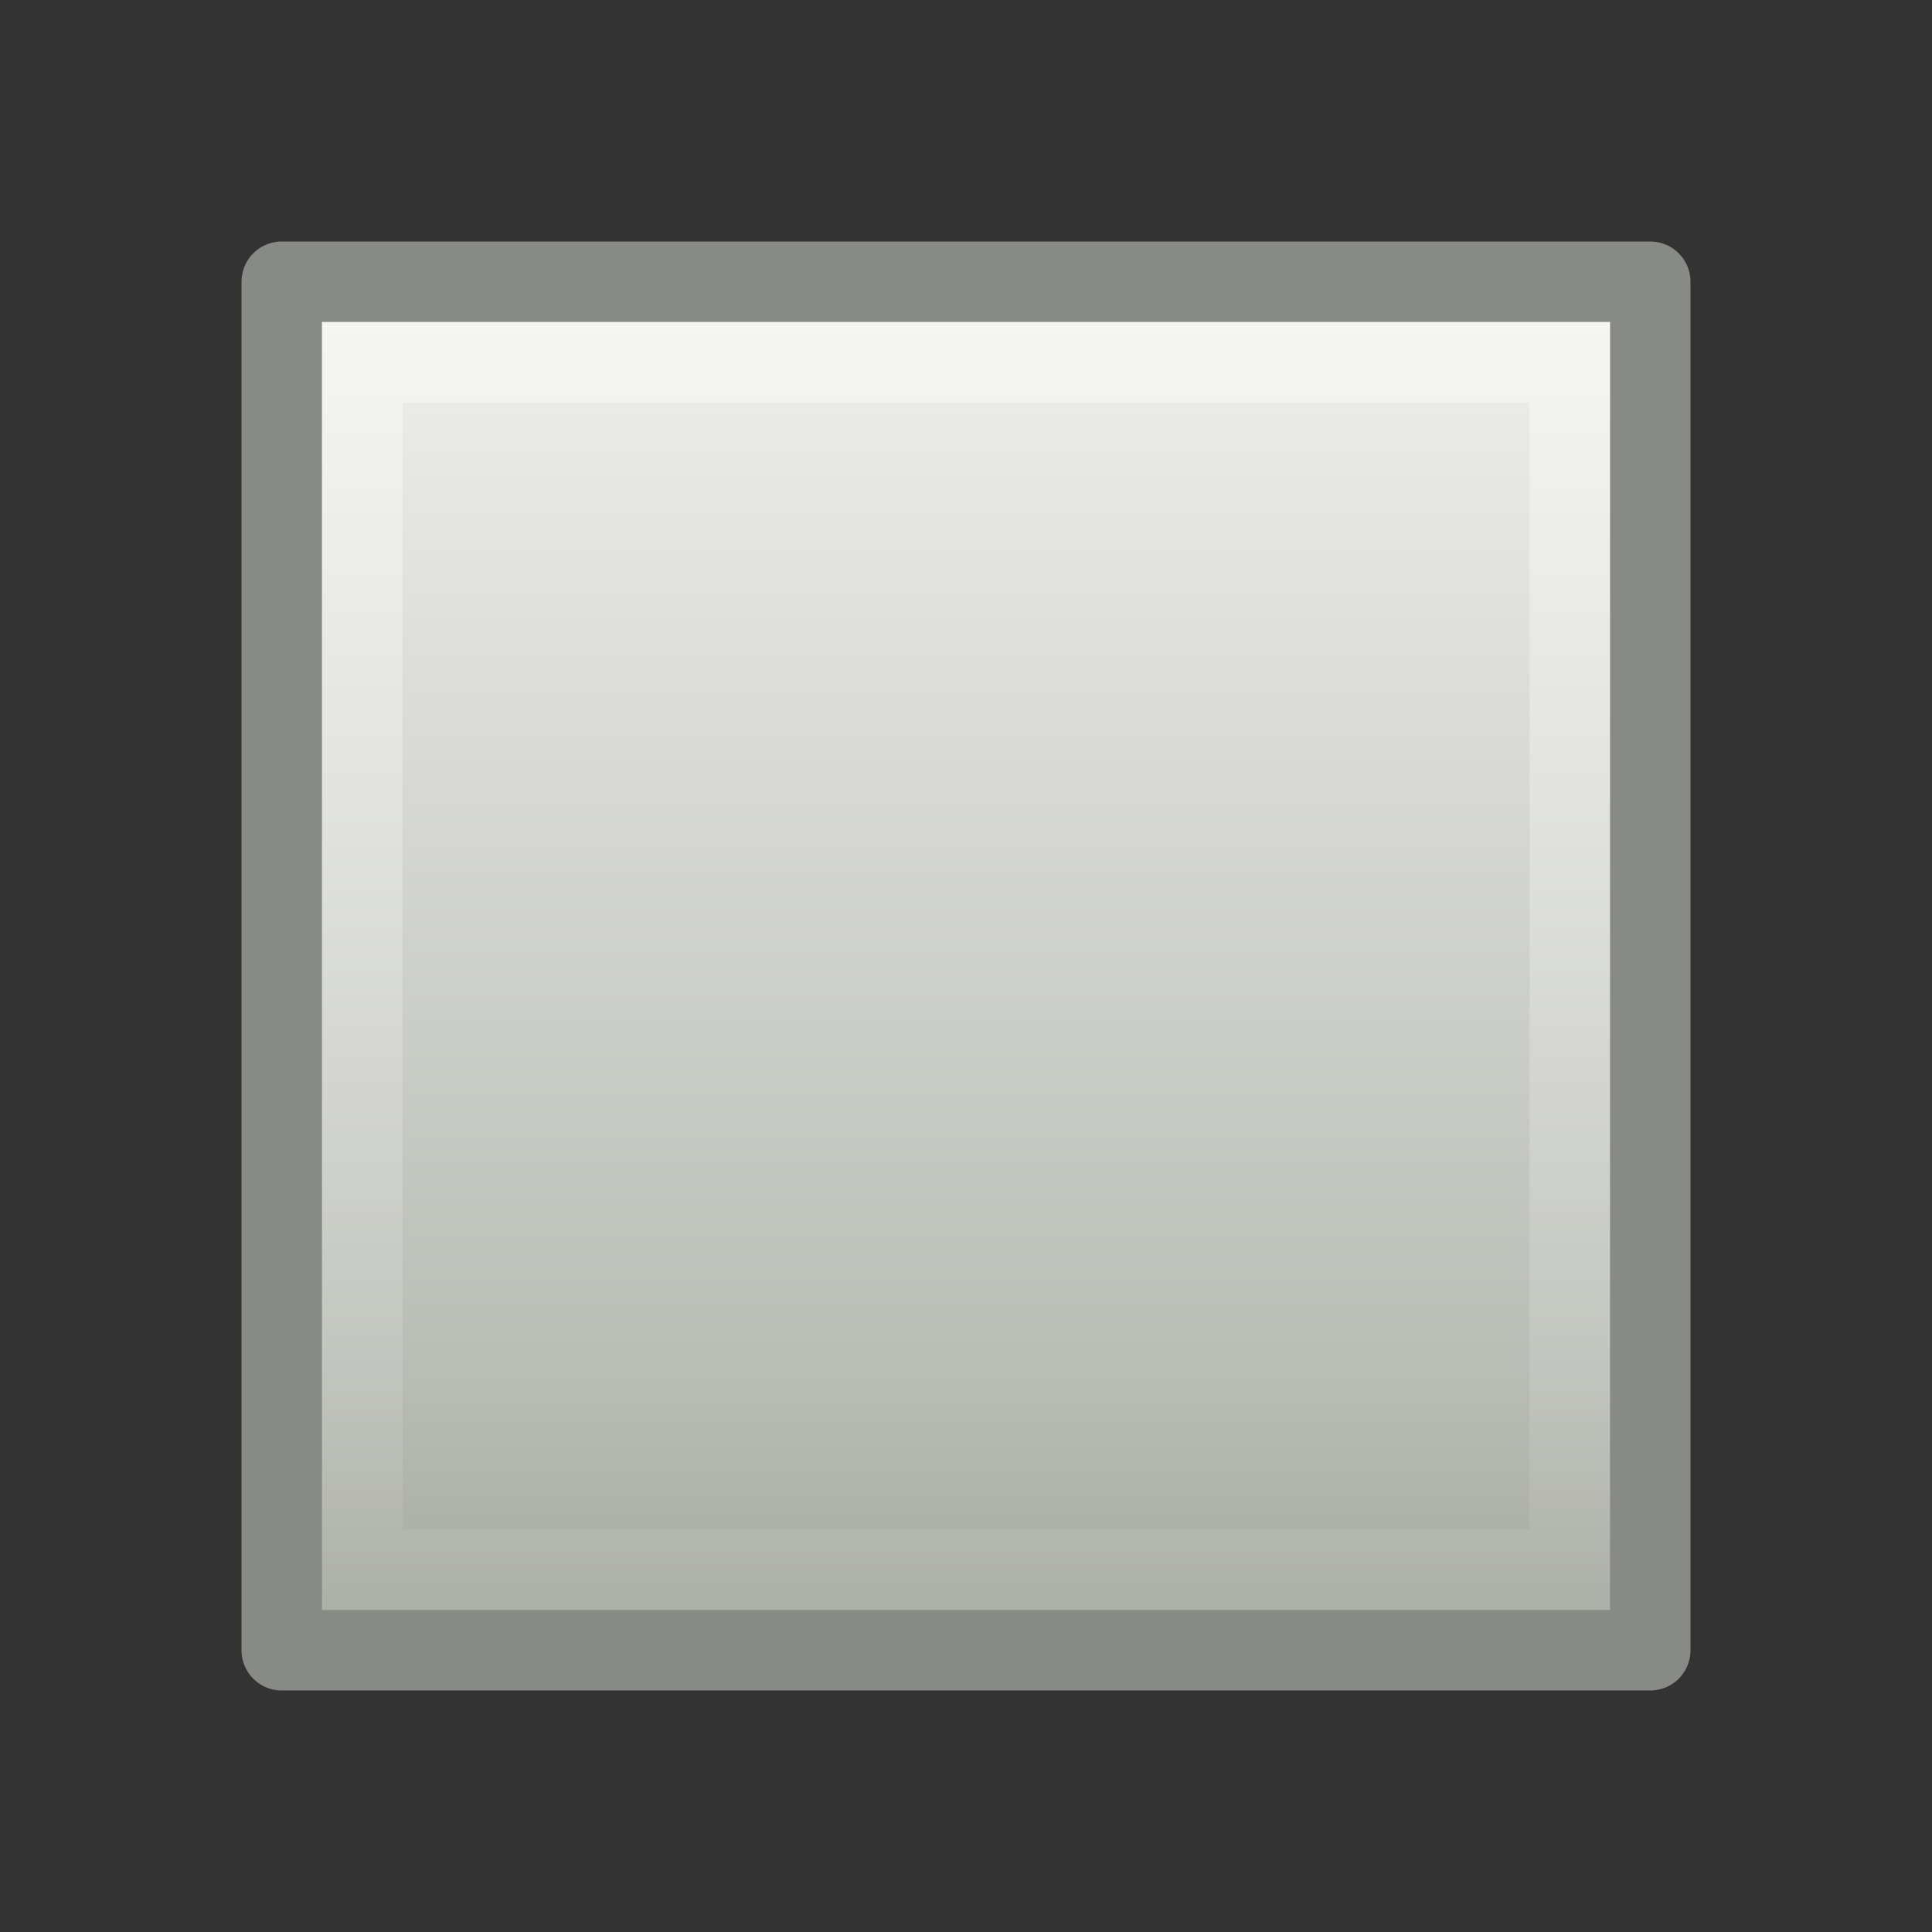<?xml version="1.0" encoding="UTF-8" standalone="no"?>
<!-- Created with Inkscape (http://www.inkscape.org/) -->

<svg
   xmlns:svg="http://www.w3.org/2000/svg"
   xmlns="http://www.w3.org/2000/svg"
   xmlns:xlink="http://www.w3.org/1999/xlink"
   version="1.0"
   width="24"
   height="24"
   id="svg2466">
  <rect width="100%" height="100%" fill="#333333" stroke="none"/>
  <defs
     id="defs2468">
    <linearGradient
       id="linearGradient5280">
      <stop
         id="stop5282"
         style="stop-color:#eeeeec;stop-opacity:1"
         offset="0" />
      <stop
         id="stop5284"
         style="stop-color:#babdb6;stop-opacity:1"
         offset="0.765" />
      <stop
         id="stop5286"
         style="stop-color:#a1a59b;stop-opacity:1"
         offset="1" />
    </linearGradient>
    <linearGradient
       id="linearGradient2782">
      <stop
         id="stop2784"
         style="stop-color:white;stop-opacity:1"
         offset="0" />
      <stop
         id="stop2786"
         style="stop-color:white;stop-opacity:0"
         offset="1" />
    </linearGradient>
    <linearGradient
       x1="-35.217"
       y1="2.375"
       x2="-35.217"
       y2="47.594"
       id="linearGradient4661"
       xlink:href="#linearGradient2782"
       gradientUnits="userSpaceOnUse"
       gradientTransform="matrix(0.406,0,0,0.412,22.514,2.877)" />
    <linearGradient
       x1="-23.005"
       y1="2.508"
       x2="-23.005"
       y2="44.605"
       id="linearGradient4664"
       xlink:href="#linearGradient5280"
       gradientUnits="userSpaceOnUse"
       gradientTransform="matrix(0.398,0,0,0.404,22.147,2.987)" />
  </defs>
  <rect
     width="17"
     height="17"
     x="3.5"
     y="3.5"
     id="rect3376"
     style="fill:url(#linearGradient4664);fill-opacity:1;stroke:#888a86;stroke-width:1;stroke-linecap:butt;stroke-linejoin:round;stroke-miterlimit:4;stroke-opacity:1;stroke-dasharray:none;stroke-dashoffset:0" />
  <rect
     width="15"
     height="15"
     x="4.5"
     y="4.5"
     id="rect3404"
     style="opacity:0.4;fill:none;stroke:url(#linearGradient4661);stroke-width:1;stroke-linecap:butt;stroke-linejoin:miter;stroke-miterlimit:4;stroke-opacity:1;stroke-dasharray:none;stroke-dashoffset:0" />
</svg>
